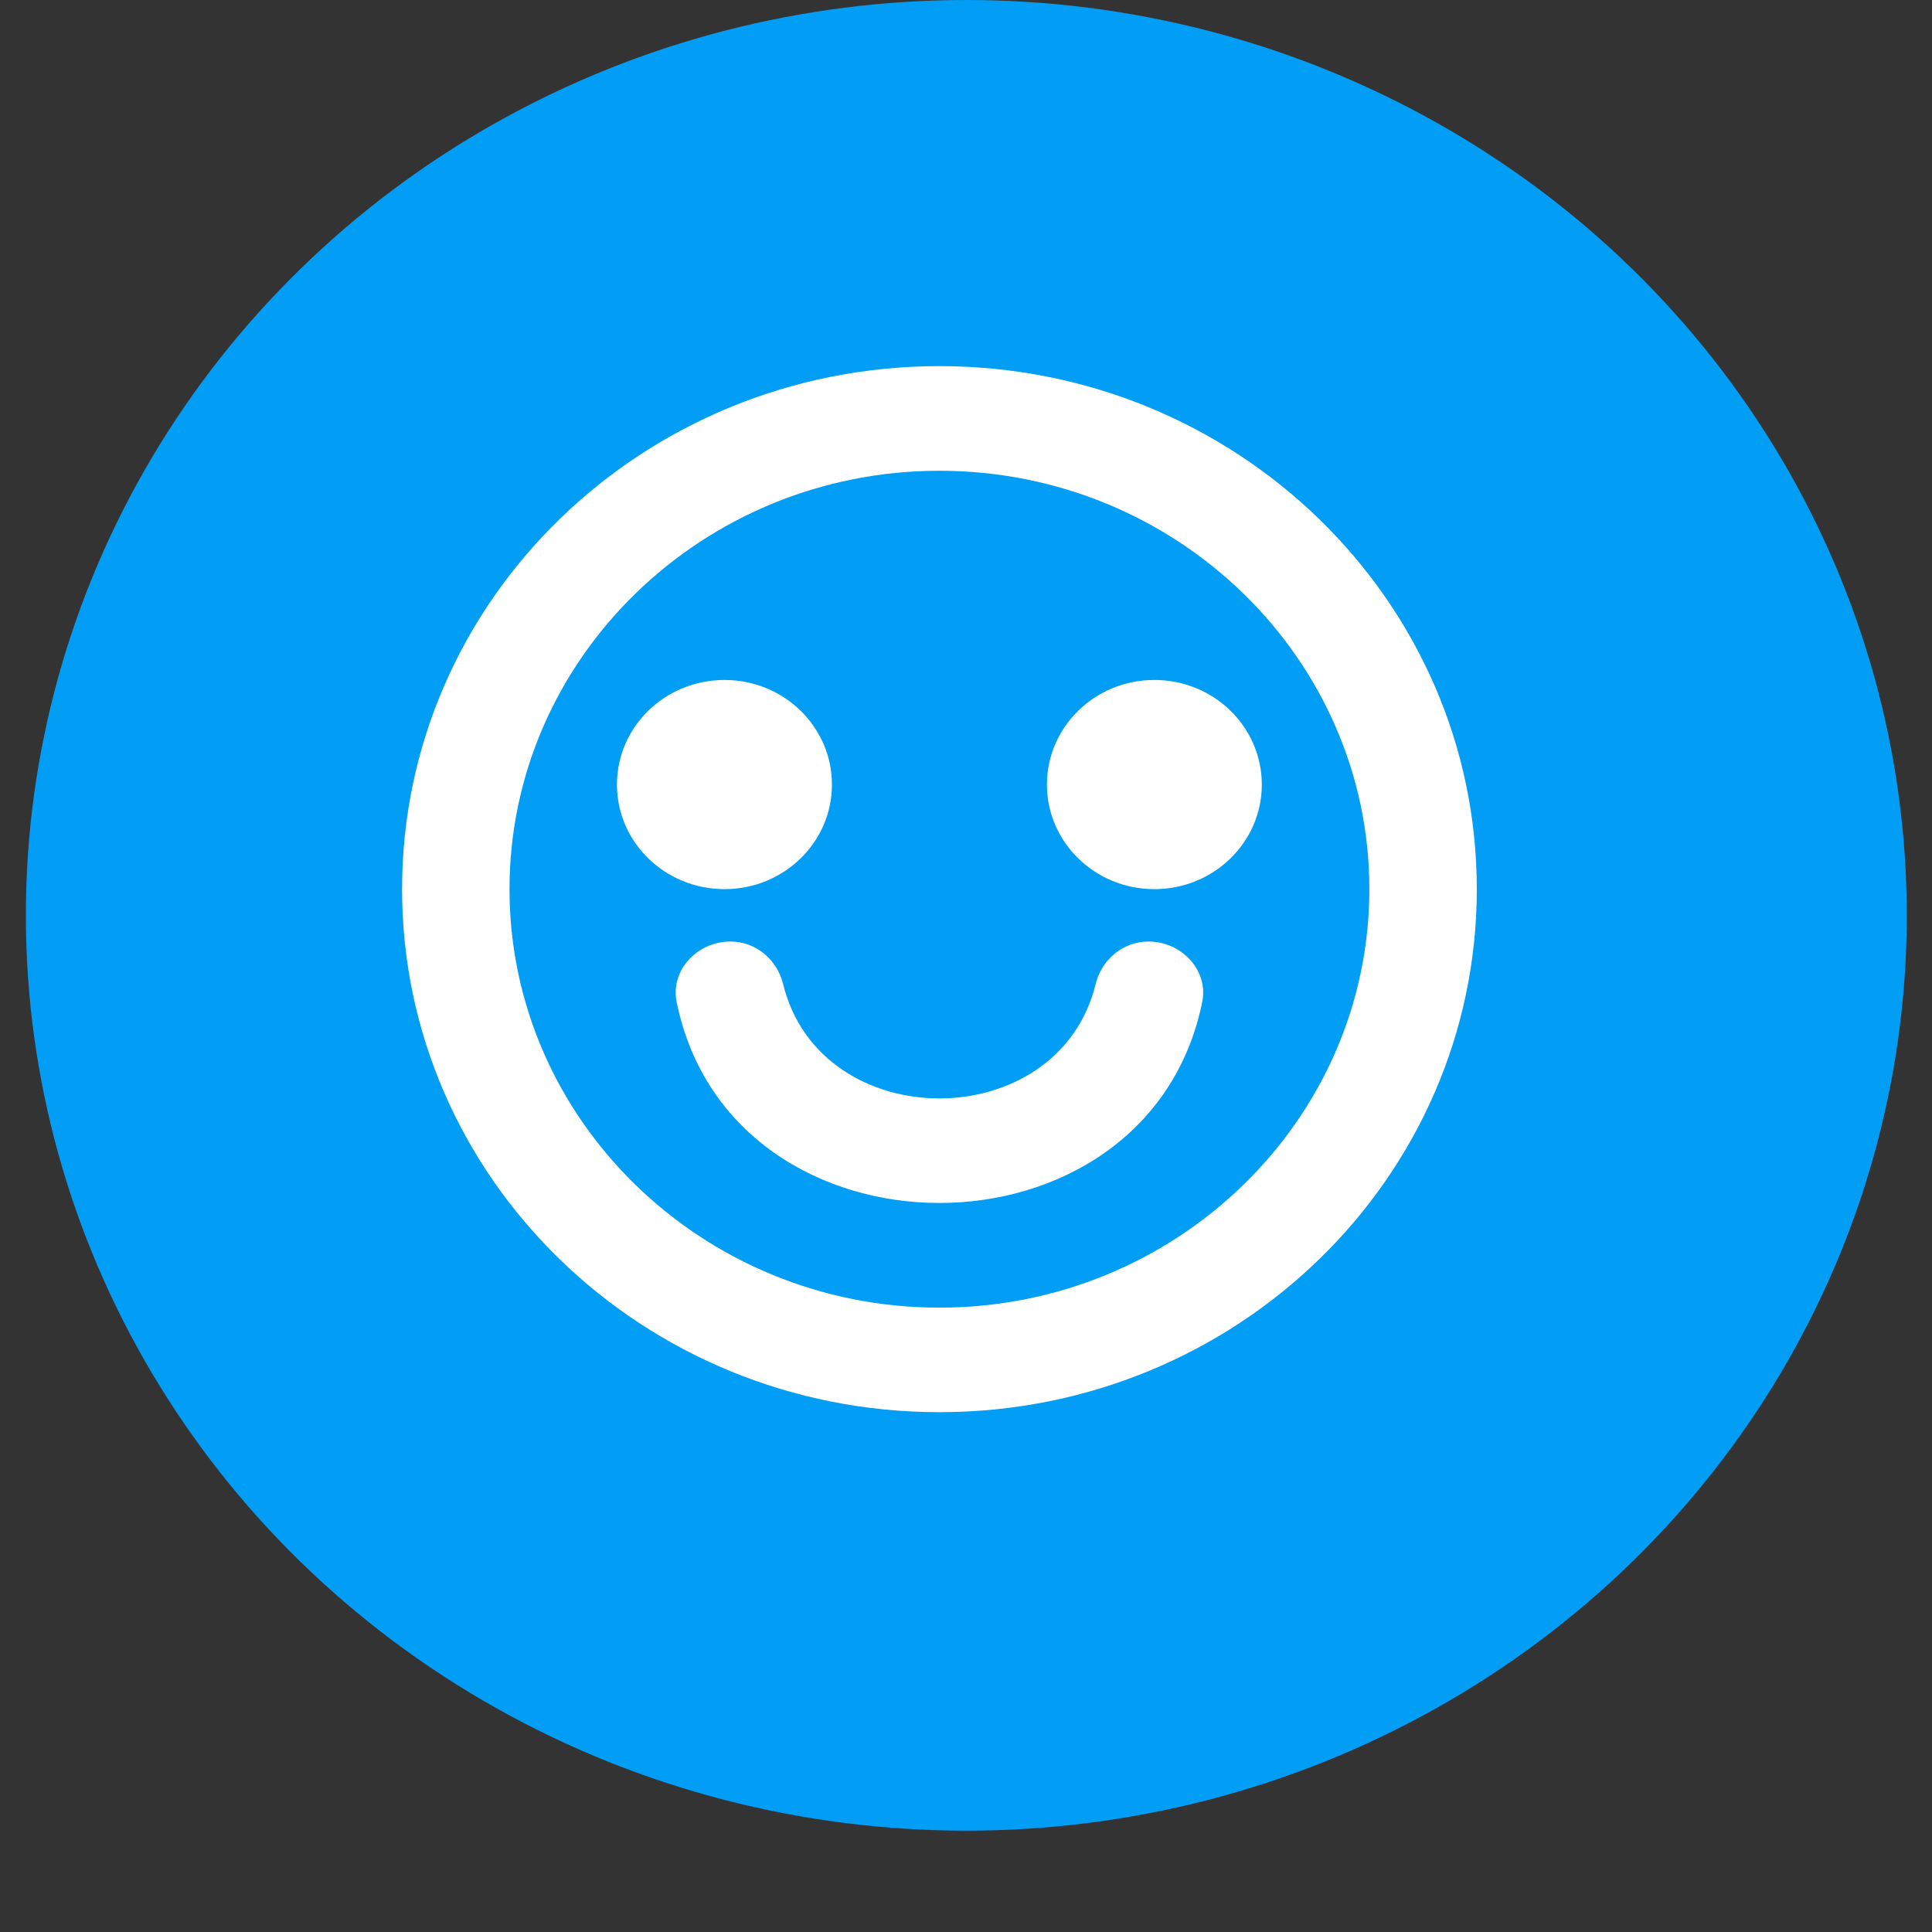 <svg width="18" height="18" viewBox="0 0 18 18" fill="none" xmlns="http://www.w3.org/2000/svg">
<rect x="0" y="0" width="18" height="18" fill="#333333" stroke="none"/>
<ellipse cx="9.003" cy="8.528" rx="8.762" ry="8.528" fill="#029DF4"/>
<path fill-rule="evenodd" clip-rule="evenodd" d="M11.756 7.31C11.756 7.848 11.308 8.284 10.755 8.284C10.202 8.284 9.754 7.848 9.754 7.31C9.754 6.771 10.202 6.335 10.755 6.335C11.308 6.335 11.756 6.771 11.756 7.31M11.201 9.335C10.693 11.832 6.811 11.832 6.304 9.335C6.244 9.041 6.495 8.772 6.804 8.772C7.044 8.772 7.24 8.941 7.296 9.168C7.644 10.589 9.86 10.589 10.208 9.168C10.264 8.941 10.461 8.772 10.701 8.772C11.009 8.772 11.261 9.041 11.201 9.335M6.75 8.284C6.196 8.284 5.748 7.848 5.748 7.31C5.748 6.771 6.196 6.335 6.75 6.335C7.303 6.335 7.751 6.771 7.751 7.31C7.751 7.848 7.303 8.284 6.75 8.284M8.752 12.183C6.544 12.183 4.747 10.434 4.747 8.284C4.747 6.135 6.544 4.386 8.752 4.386C10.961 4.386 12.758 6.135 12.758 8.284C12.758 10.434 10.961 12.183 8.752 12.183M8.752 3.411C5.987 3.411 3.746 5.593 3.746 8.284C3.746 10.976 5.987 13.157 8.752 13.157C11.518 13.157 13.759 10.976 13.759 8.284C13.759 5.593 11.518 3.411 8.752 3.411" fill="white"/>
</svg>
